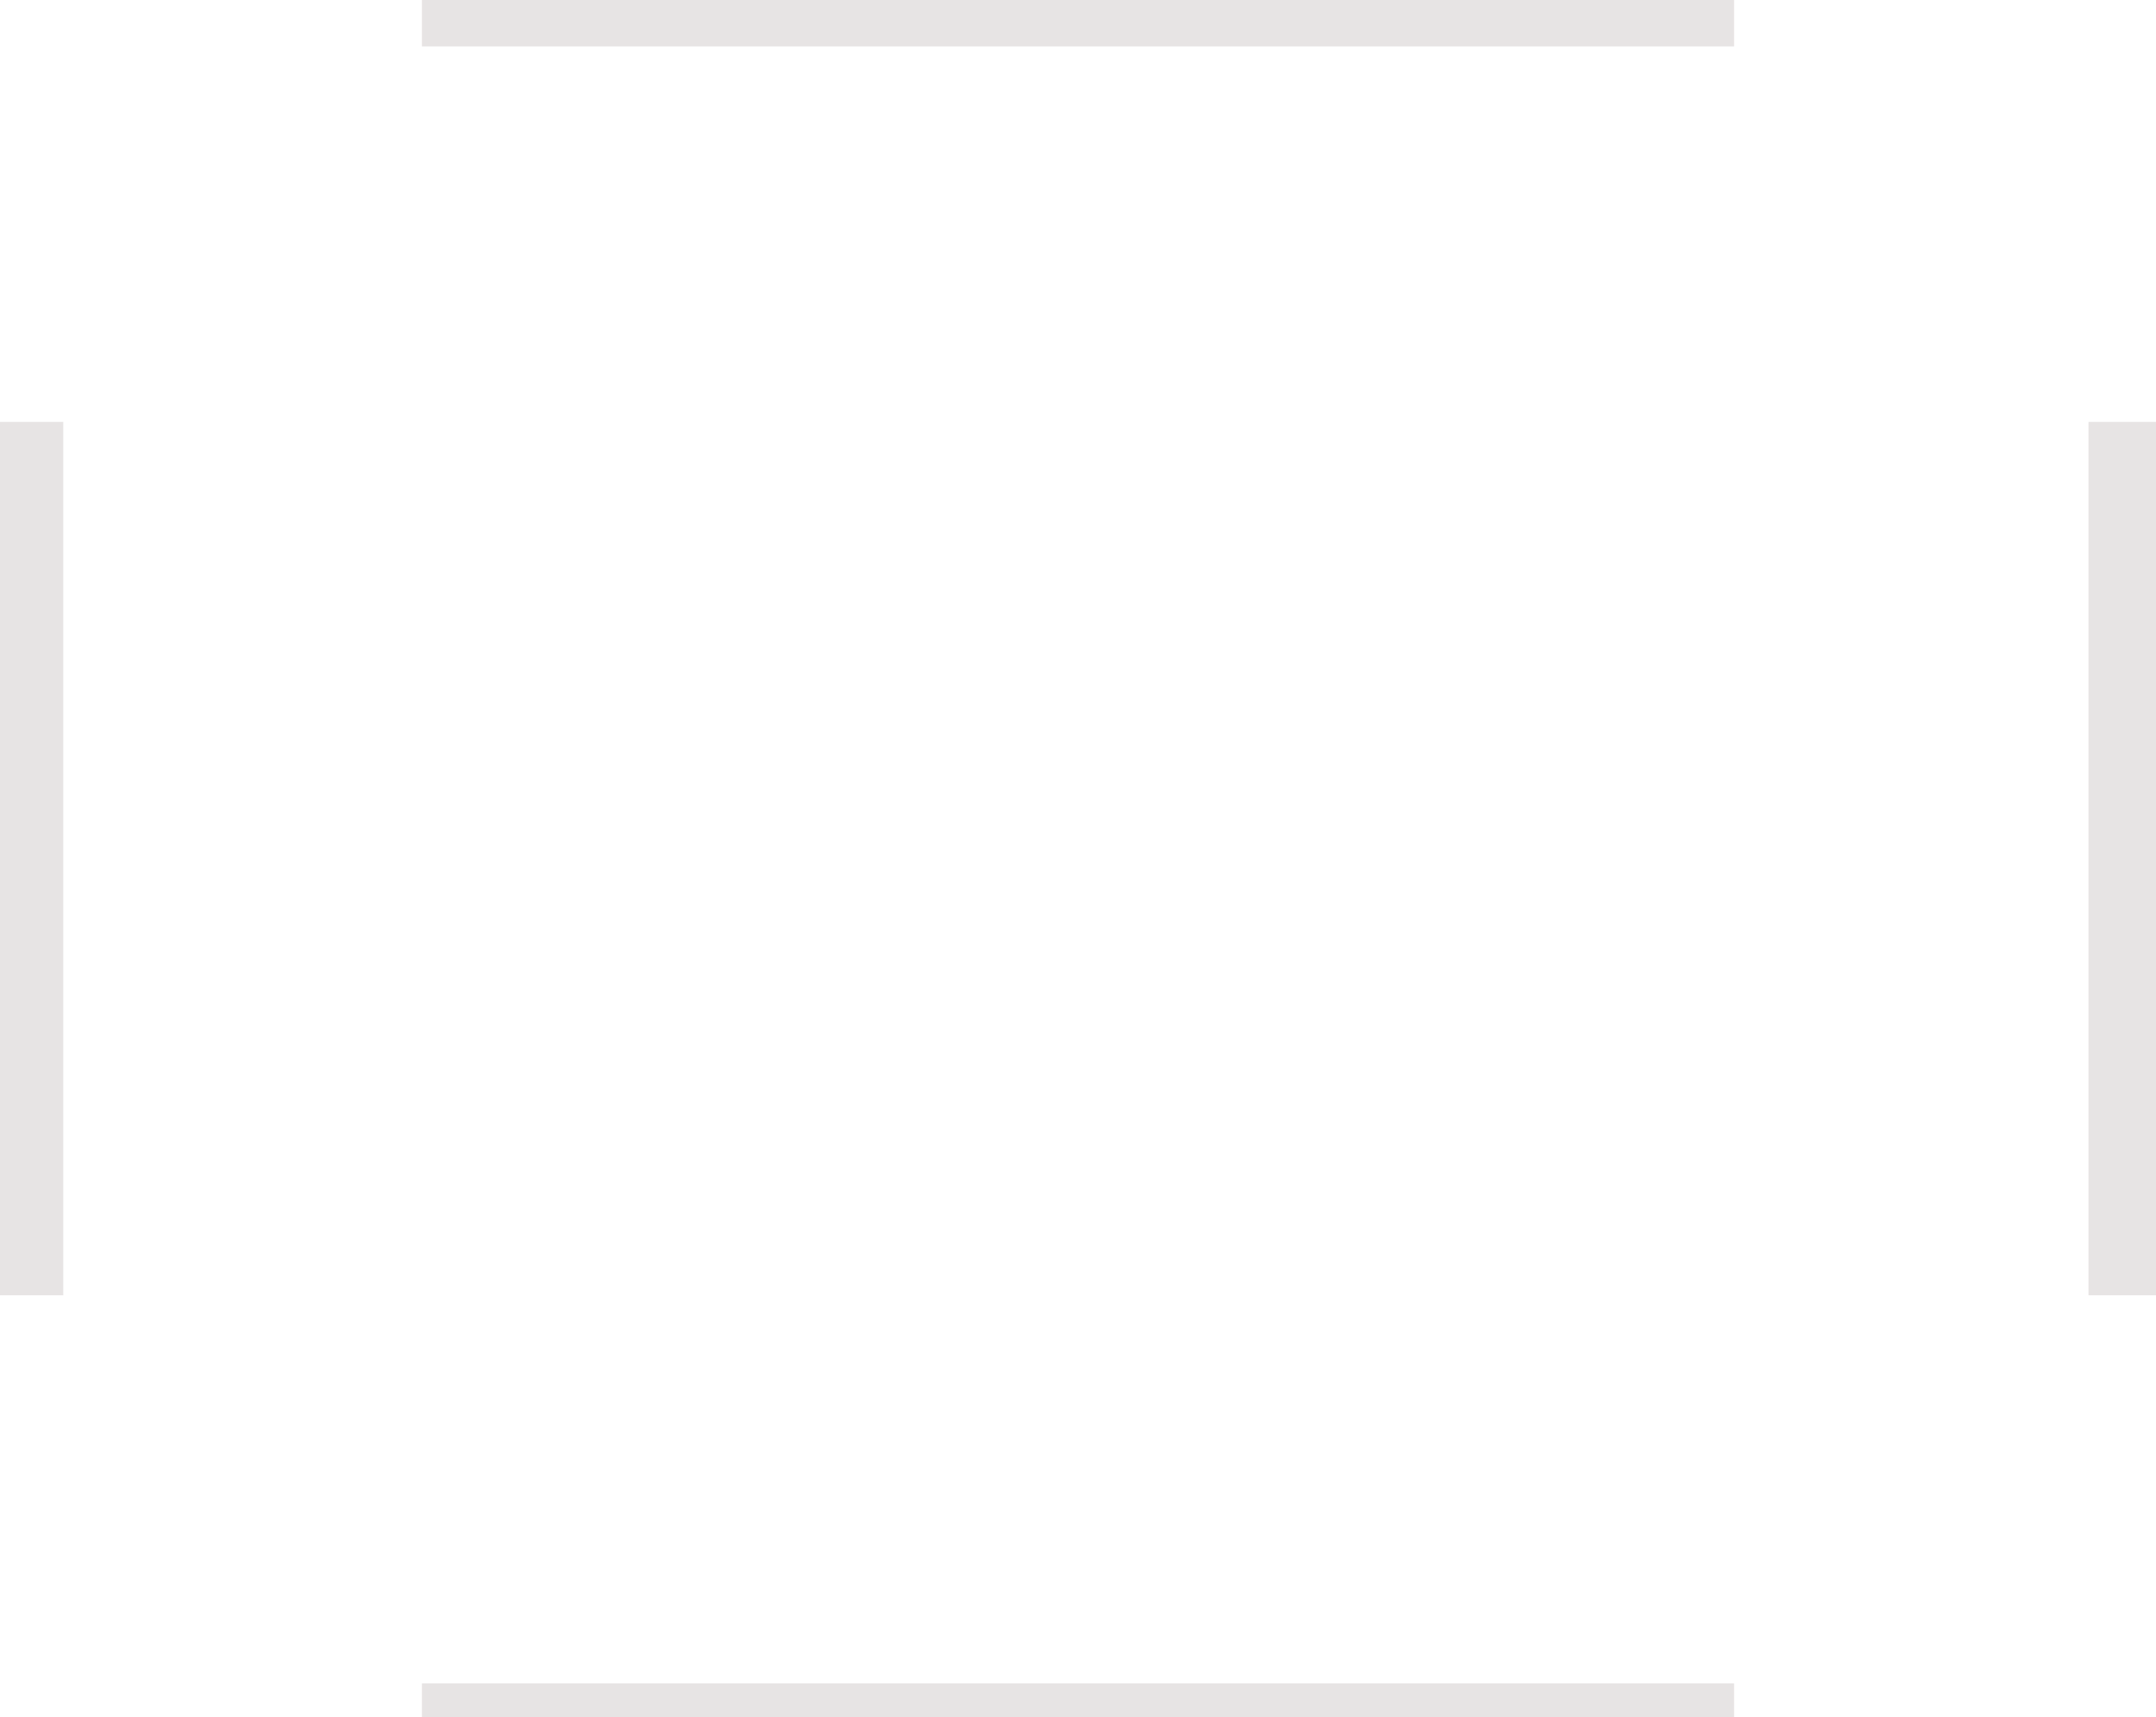 <svg width="511" height="407" viewBox="0 0 511 407" fill="none" xmlns="http://www.w3.org/2000/svg">
<path fill-rule="evenodd" clip-rule="evenodd" d="M411 0H100V11H411V0ZM411 399H100V407H411V399ZM0 100H15V307H0V100ZM511 307H495V100H511V307Z" fill="#E7E4E4"/>
</svg>
